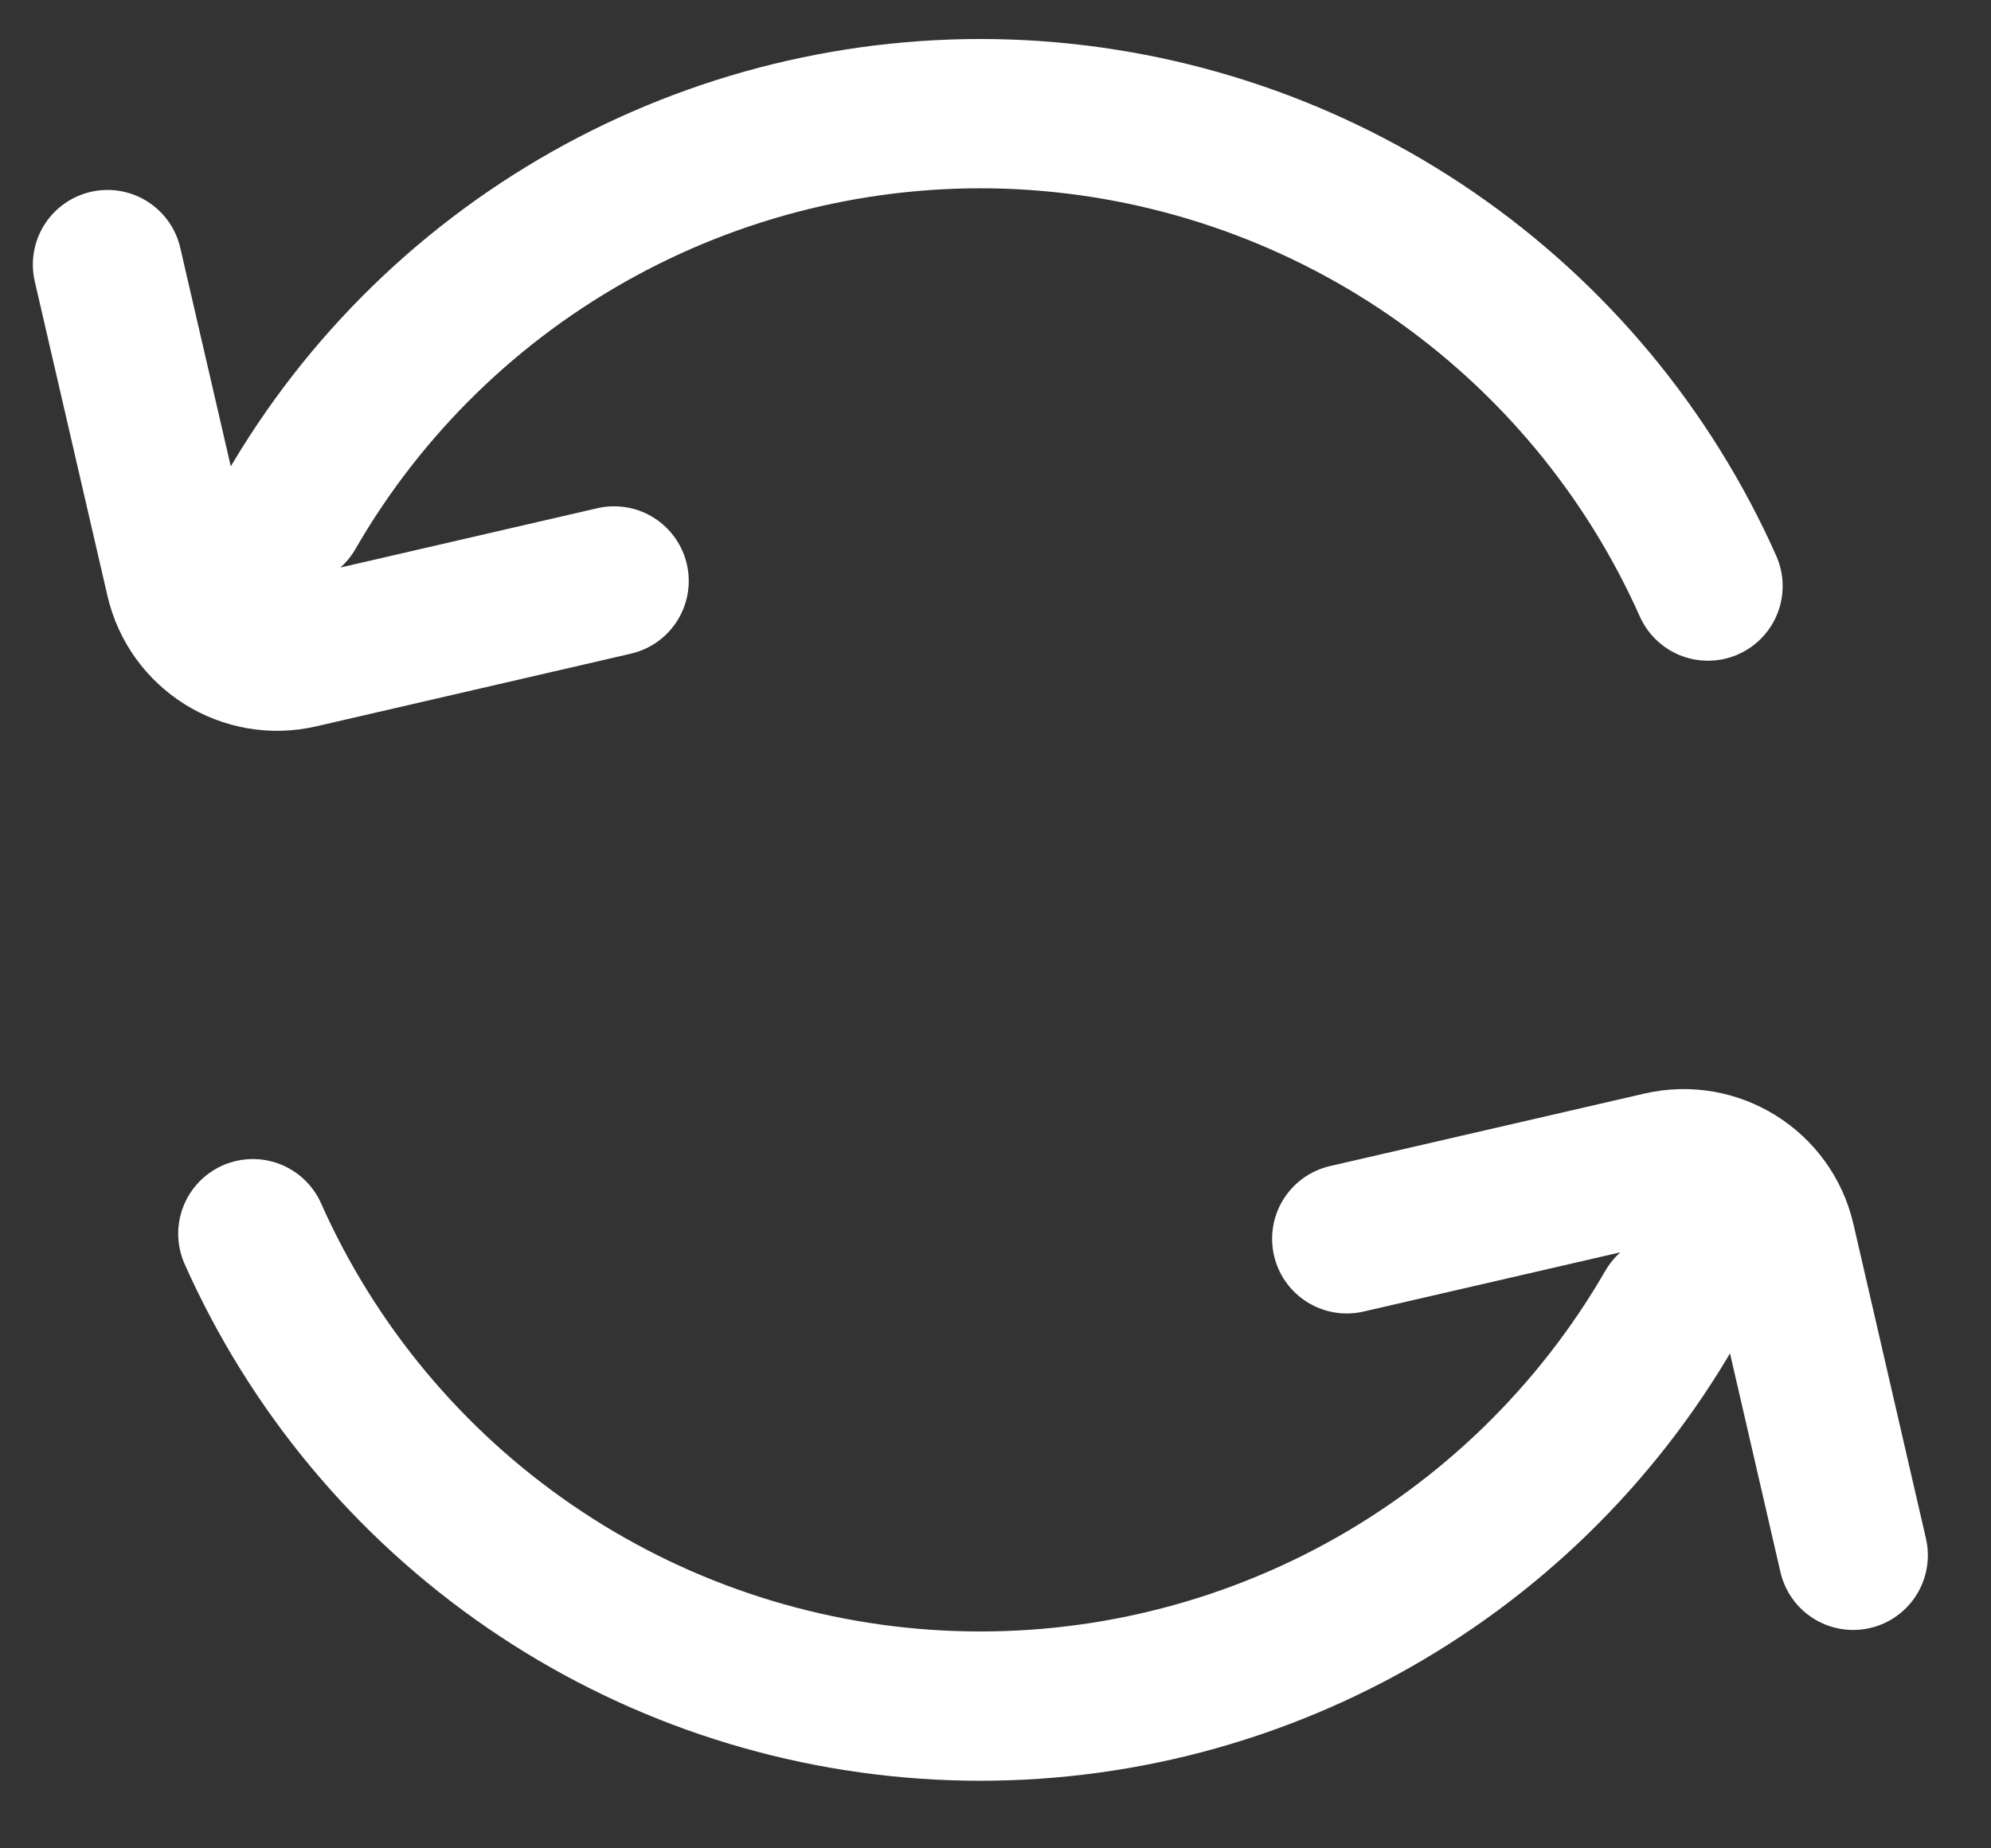 <svg width="14" height="13" viewBox="0 0 14 13" fill="none" xmlns="http://www.w3.org/2000/svg">
<rect x="0" y="0" width="14" height="13" fill="#333333" stroke="none"/>
<path d="M2.044 3.6C2.56 2.705 3.314 1.971 4.222 1.478C5.129 0.986 6.155 0.753 7.187 0.807C8.218 0.862 9.215 1.2 10.066 1.785C10.917 2.37 11.59 3.179 12.01 4.122M0.756 1.861L1.267 4.072C1.354 4.449 1.729 4.684 2.106 4.597L4.318 4.086M11.743 9.2C11.227 10.094 10.473 10.828 9.566 11.321C8.658 11.814 7.632 12.046 6.601 11.992C5.569 11.938 4.573 11.6 3.722 11.015C2.871 10.43 2.198 9.621 1.778 8.677M13.031 10.939L12.521 8.727C12.434 8.351 12.058 8.116 11.681 8.203L9.47 8.713" stroke="white" stroke-width="1.05" stroke-linecap="round"/>
</svg>
